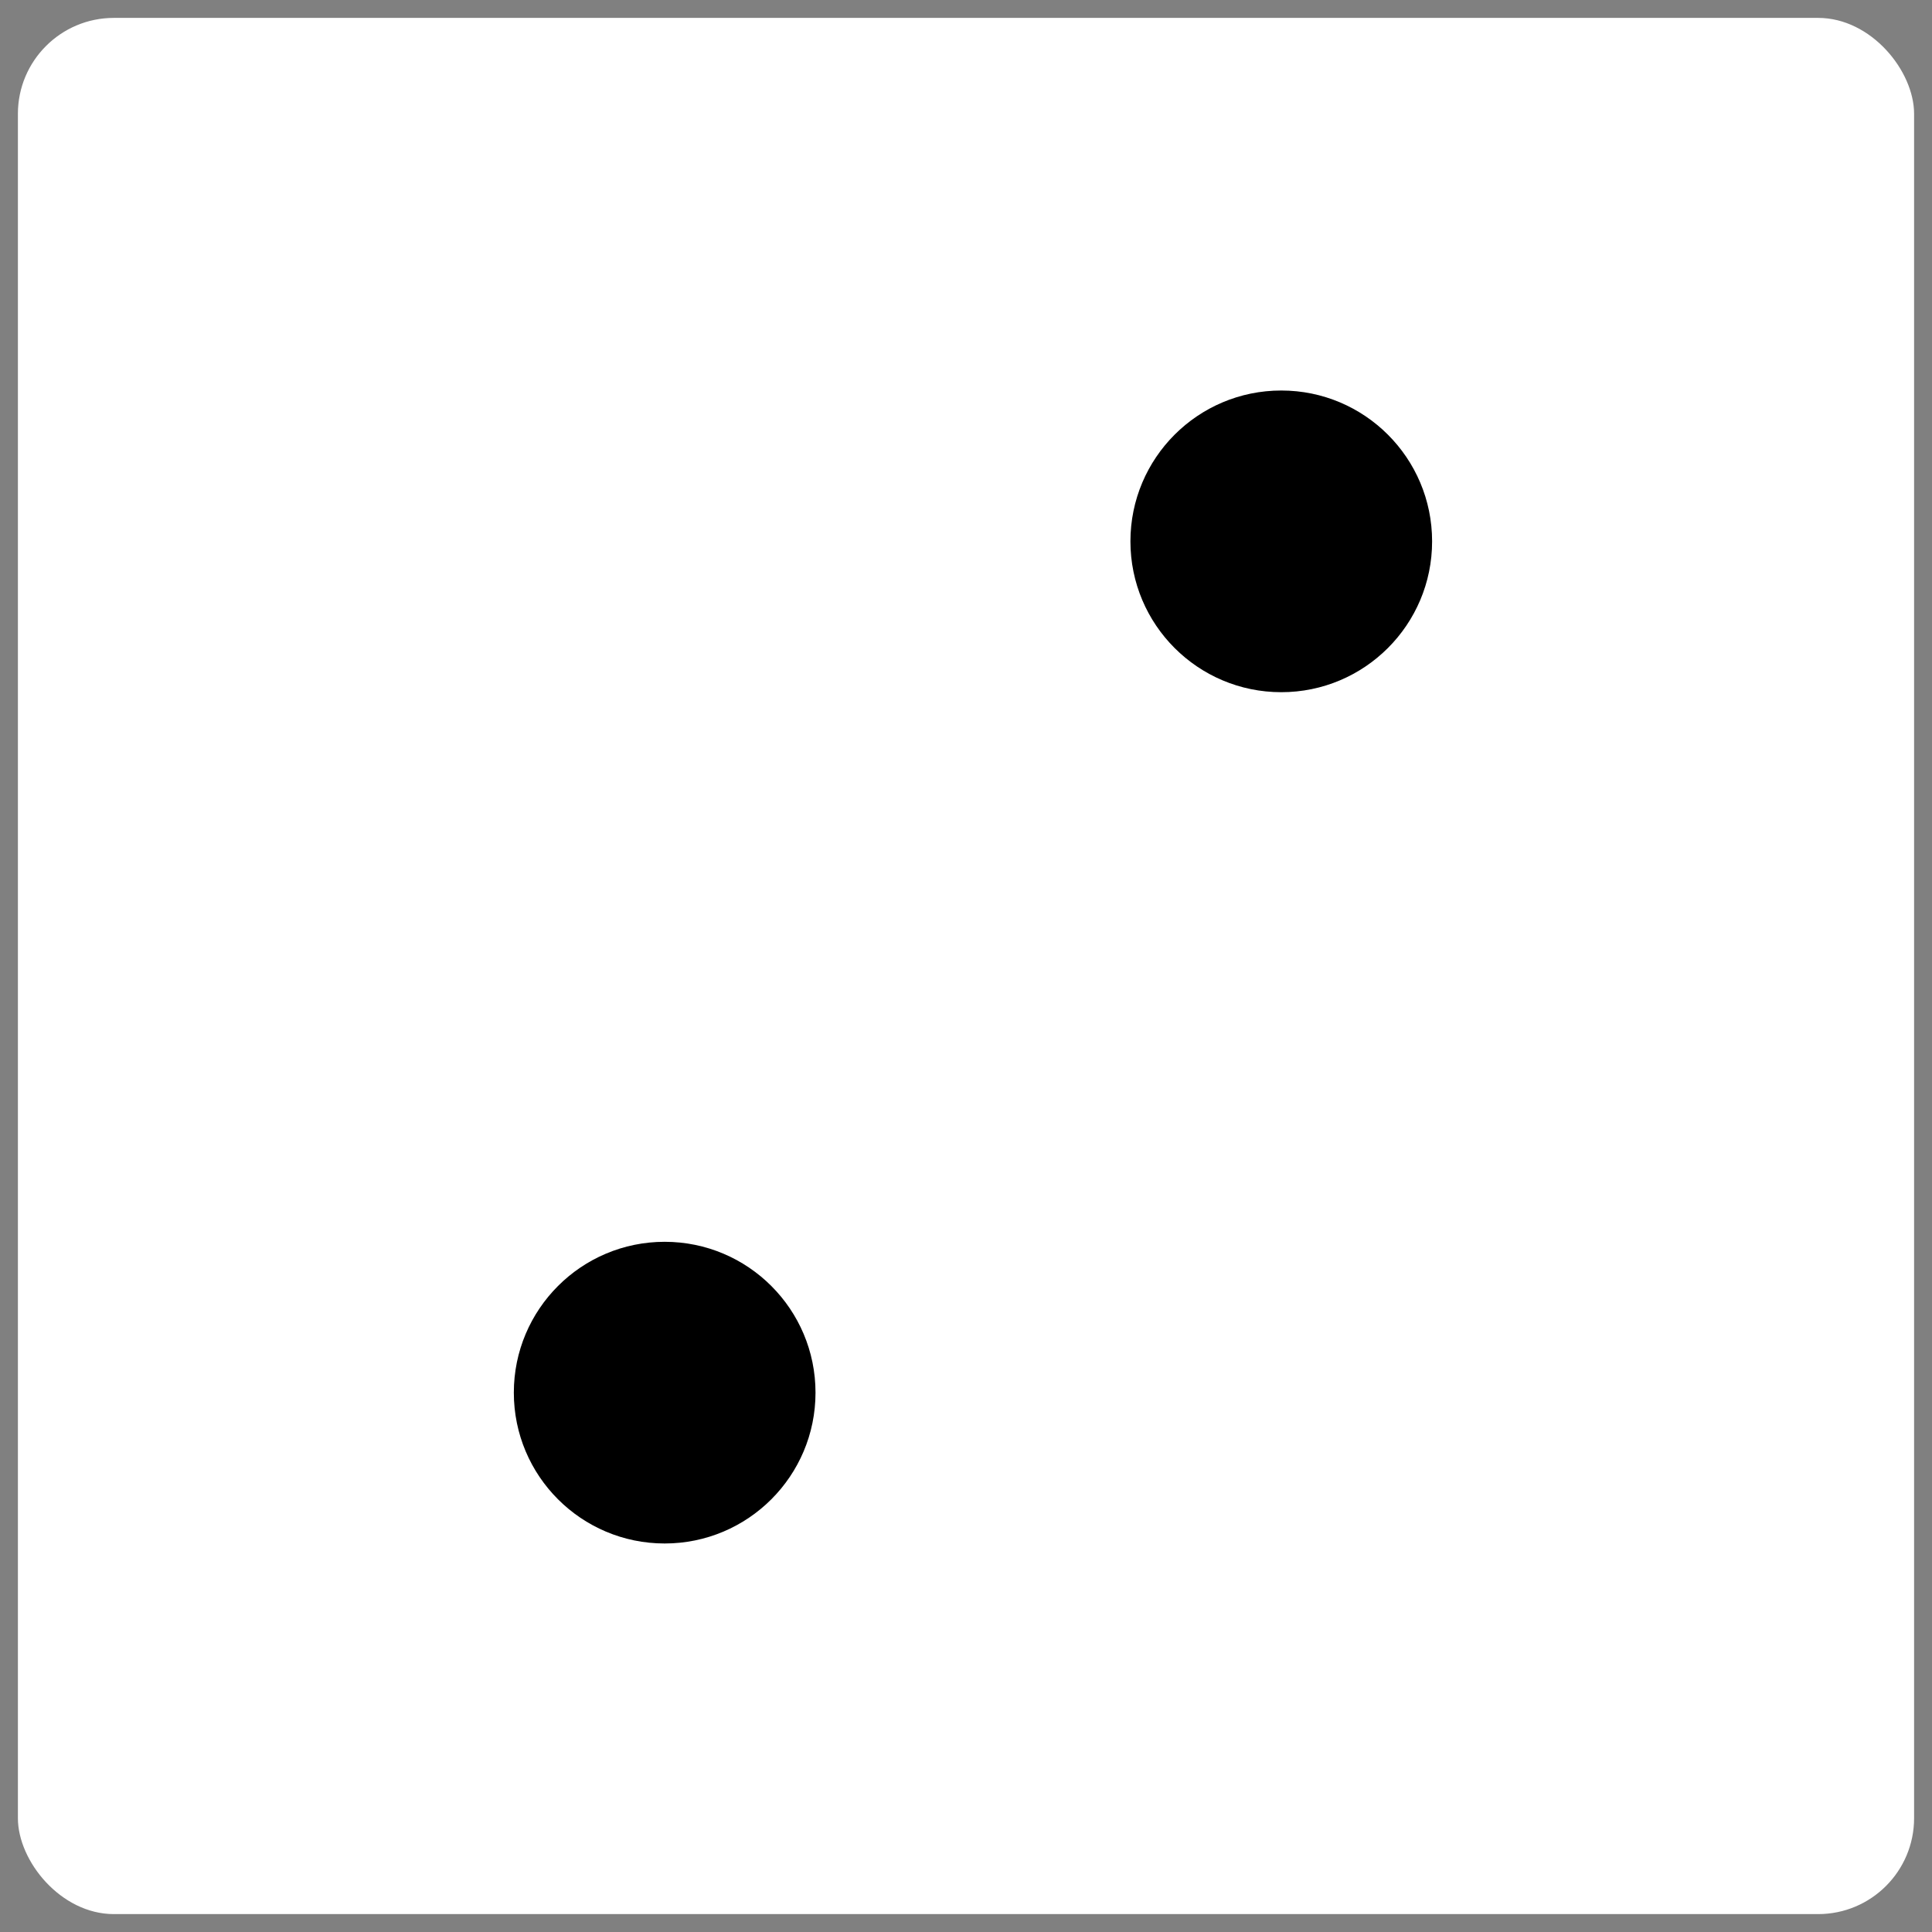 <svg width="94" height="94" viewBox="0 0 94 94" fill="none" xmlns="http://www.w3.org/2000/svg">
  <rect x="0" y="0" width="94" height="94" fill="#808080" stroke="none"/>
  <rect x="0.871" y="0.871" width="92.258" height="92.258" rx="4.668" fill="white" />
  <circle cx="32.339" cy="67.758" r="7.339" fill="black" />
  <circle cx="62.339" cy="26.339" r="7.339" fill="black" />
</svg>